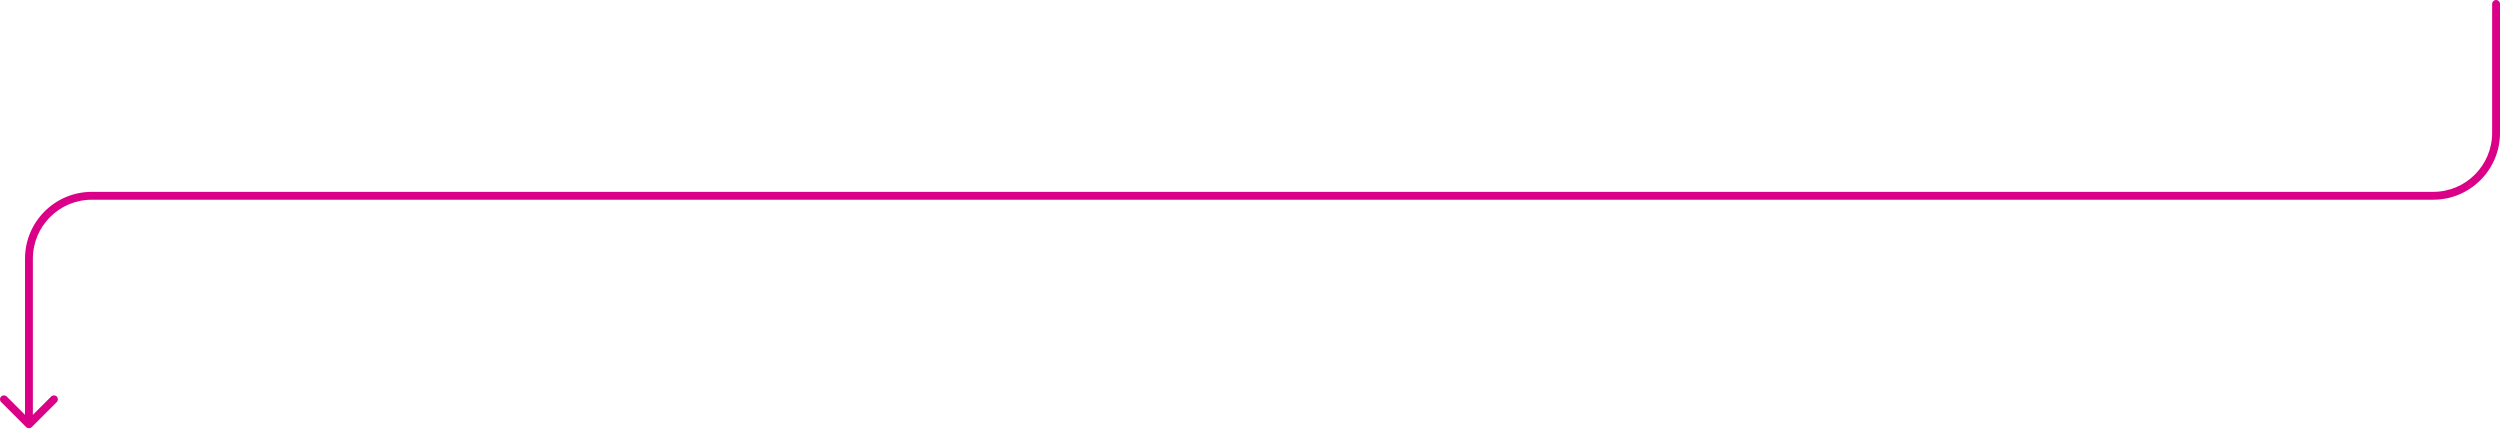 <svg width="955" height="164" viewBox="0 0 955 164" fill="none" xmlns="http://www.w3.org/2000/svg">
<path d="M955 1.501C955 0.672 954.328 -1.4318e-06 953.499 0C952.669 1.4318e-06 951.997 0.672 951.997 1.501L955 1.501ZM9.994 163.15C10.581 163.736 11.531 163.736 12.117 163.15L21.672 153.595C22.258 153.009 22.258 152.058 21.672 151.472C21.086 150.886 20.135 150.886 19.549 151.472L11.056 159.965L2.563 151.472C1.977 150.886 1.026 150.886 0.44 151.472C-0.147 152.058 -0.147 153.009 0.44 153.595L9.994 163.15ZM953.499 50.768L955 50.768L953.499 50.768ZM951.997 1.501L951.997 50.768L955 50.768L955 1.501L951.997 1.501ZM929.477 73.289H35.077V76.291H929.477V73.289ZM9.554 98.812V162.088H12.557V98.812H9.554ZM35.077 73.289C20.982 73.289 9.554 84.716 9.554 98.812H12.557C12.557 86.374 22.64 76.291 35.077 76.291V73.289ZM951.997 50.768C951.997 63.206 941.915 73.289 929.477 73.289V76.291C943.573 76.291 955 64.864 955 50.768L951.997 50.768Z" fill="#DA0087"/>
</svg>
